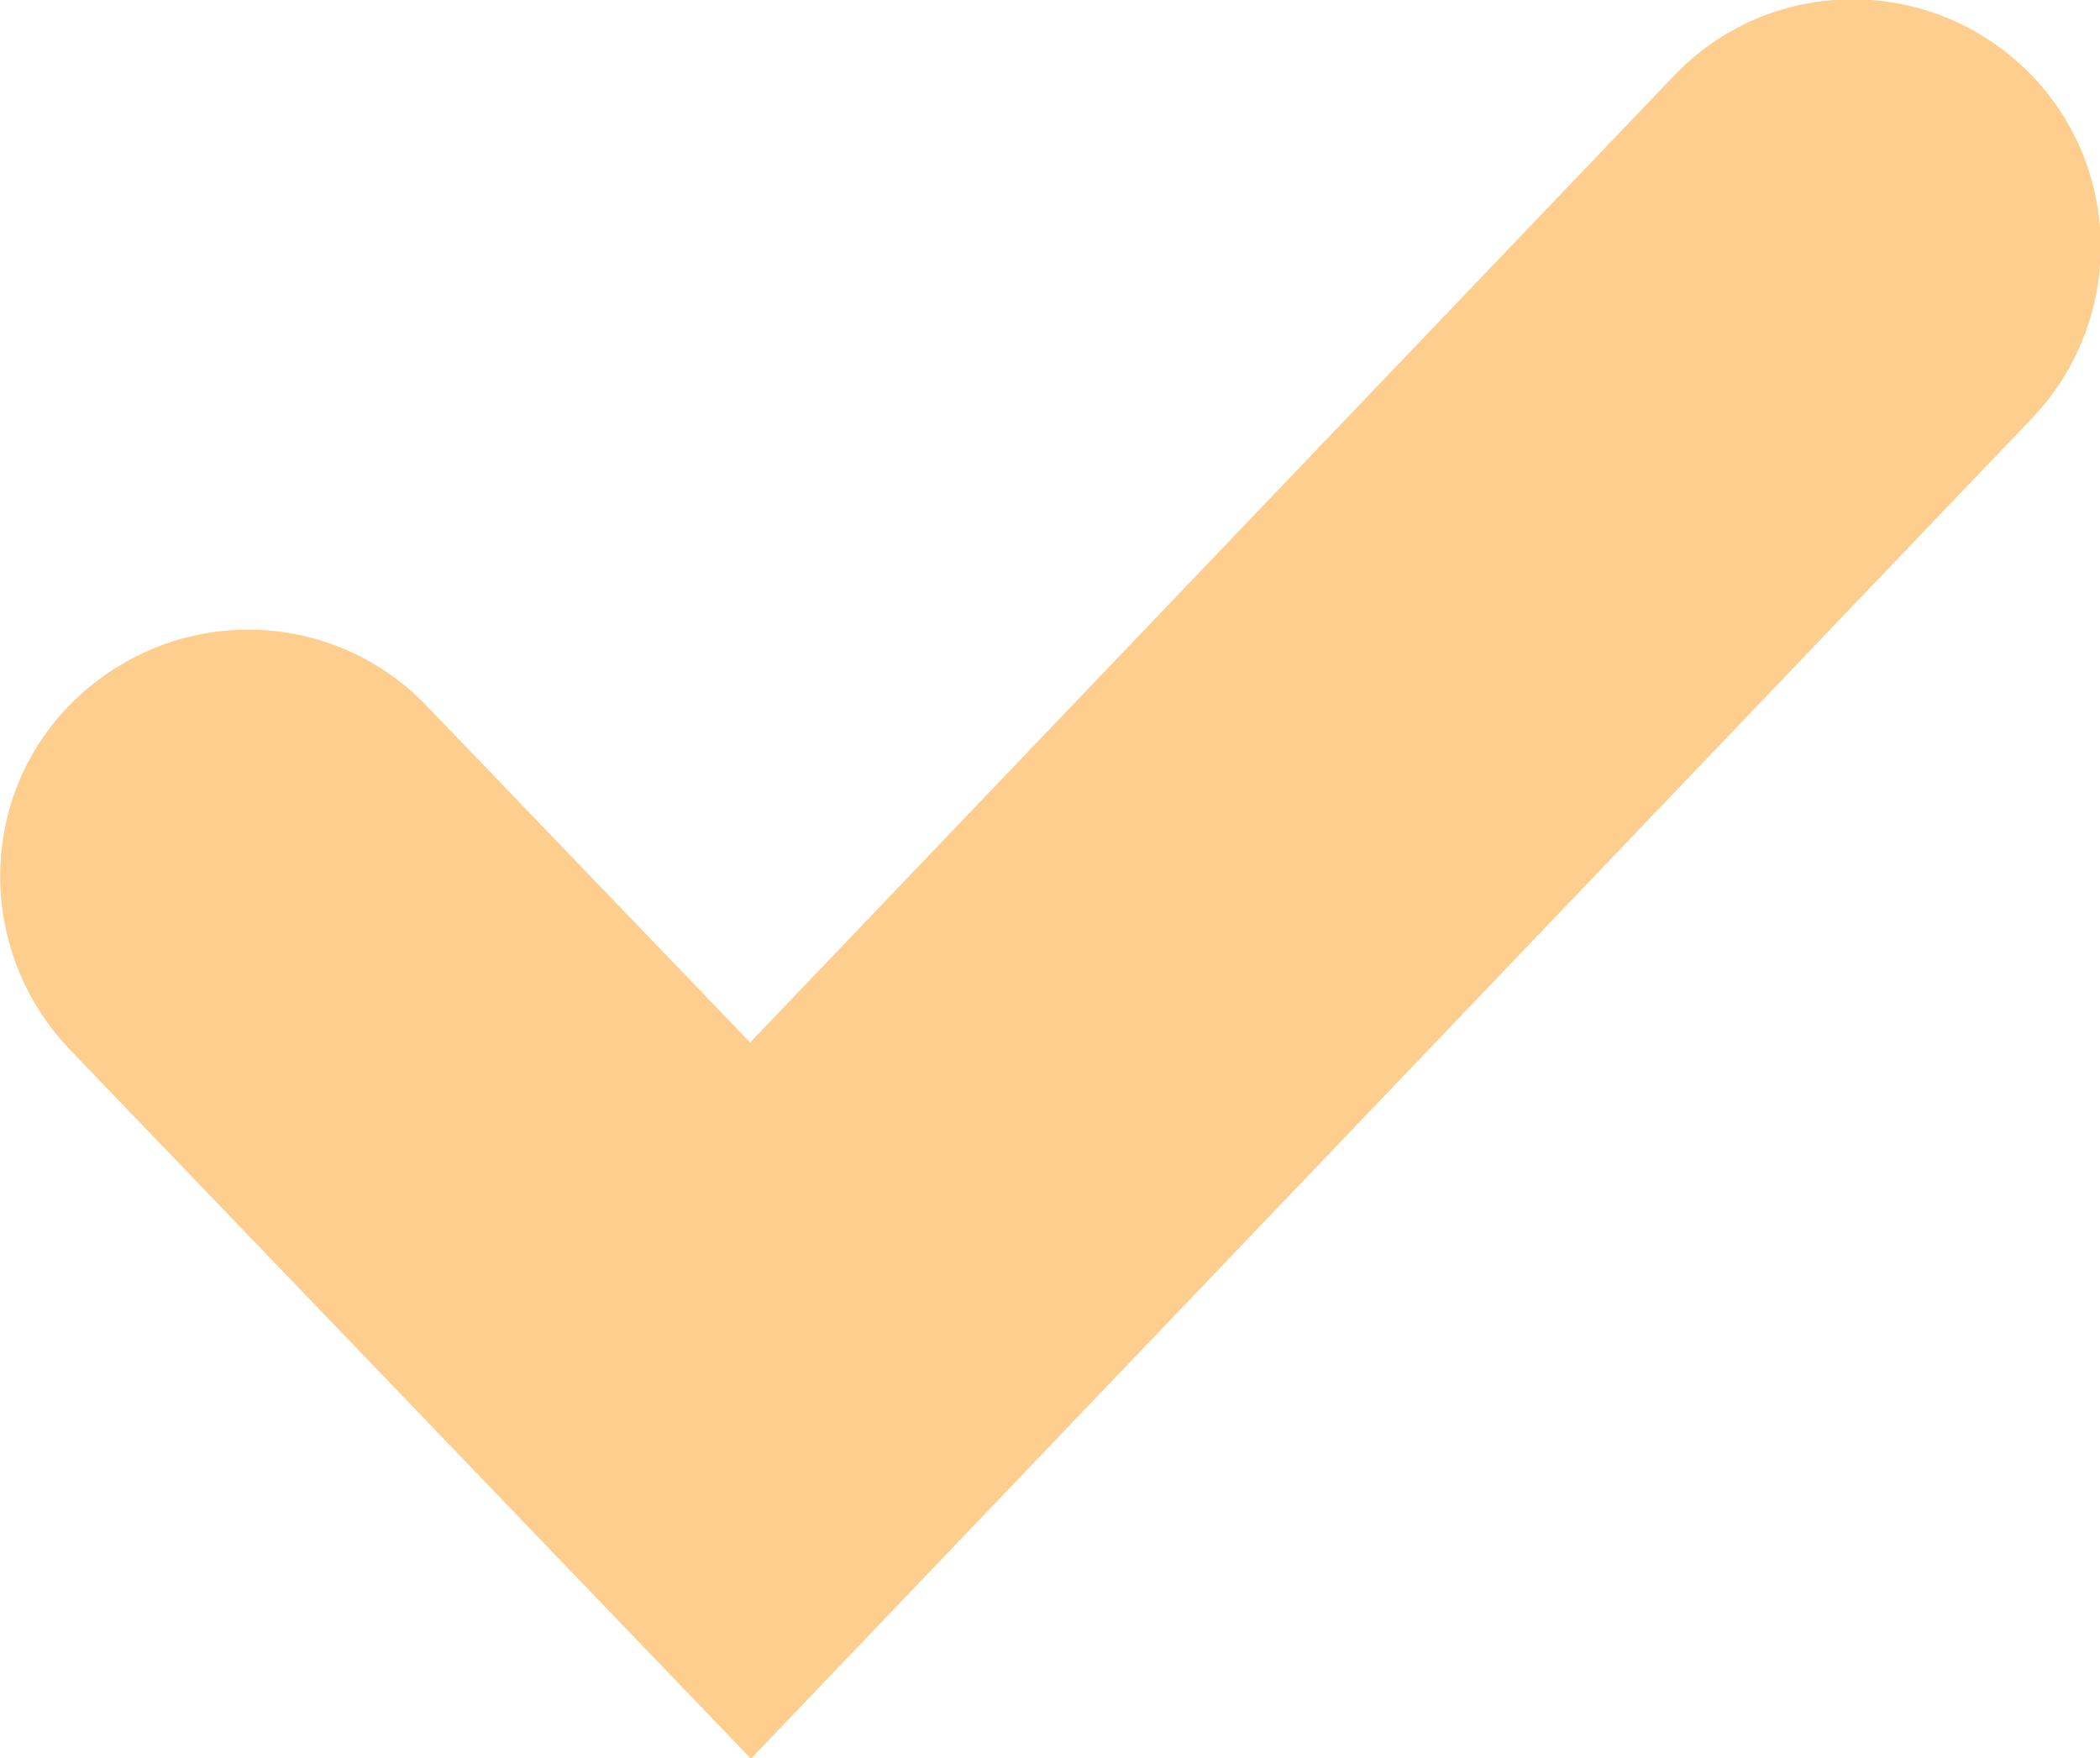 <?xml version="1.0" encoding="UTF-8"?><svg id="Layer_2" xmlns="http://www.w3.org/2000/svg" viewBox="0 0 12.71 10.64"><defs><style>.cls-1{fill:#fdce8d;}</style></defs><g id="Layer_1-2"><path class="cls-1" d="m4.54,10.64L.42,6.35c-.57-.6-.56-1.55.04-2.12.6-.57,1.54-.56,2.12.04l1.96,2.04L10.13.46c.57-.6,1.52-.62,2.12-.05.6.57.62,1.52.05,2.12l-7.75,8.11Z"/></g></svg>